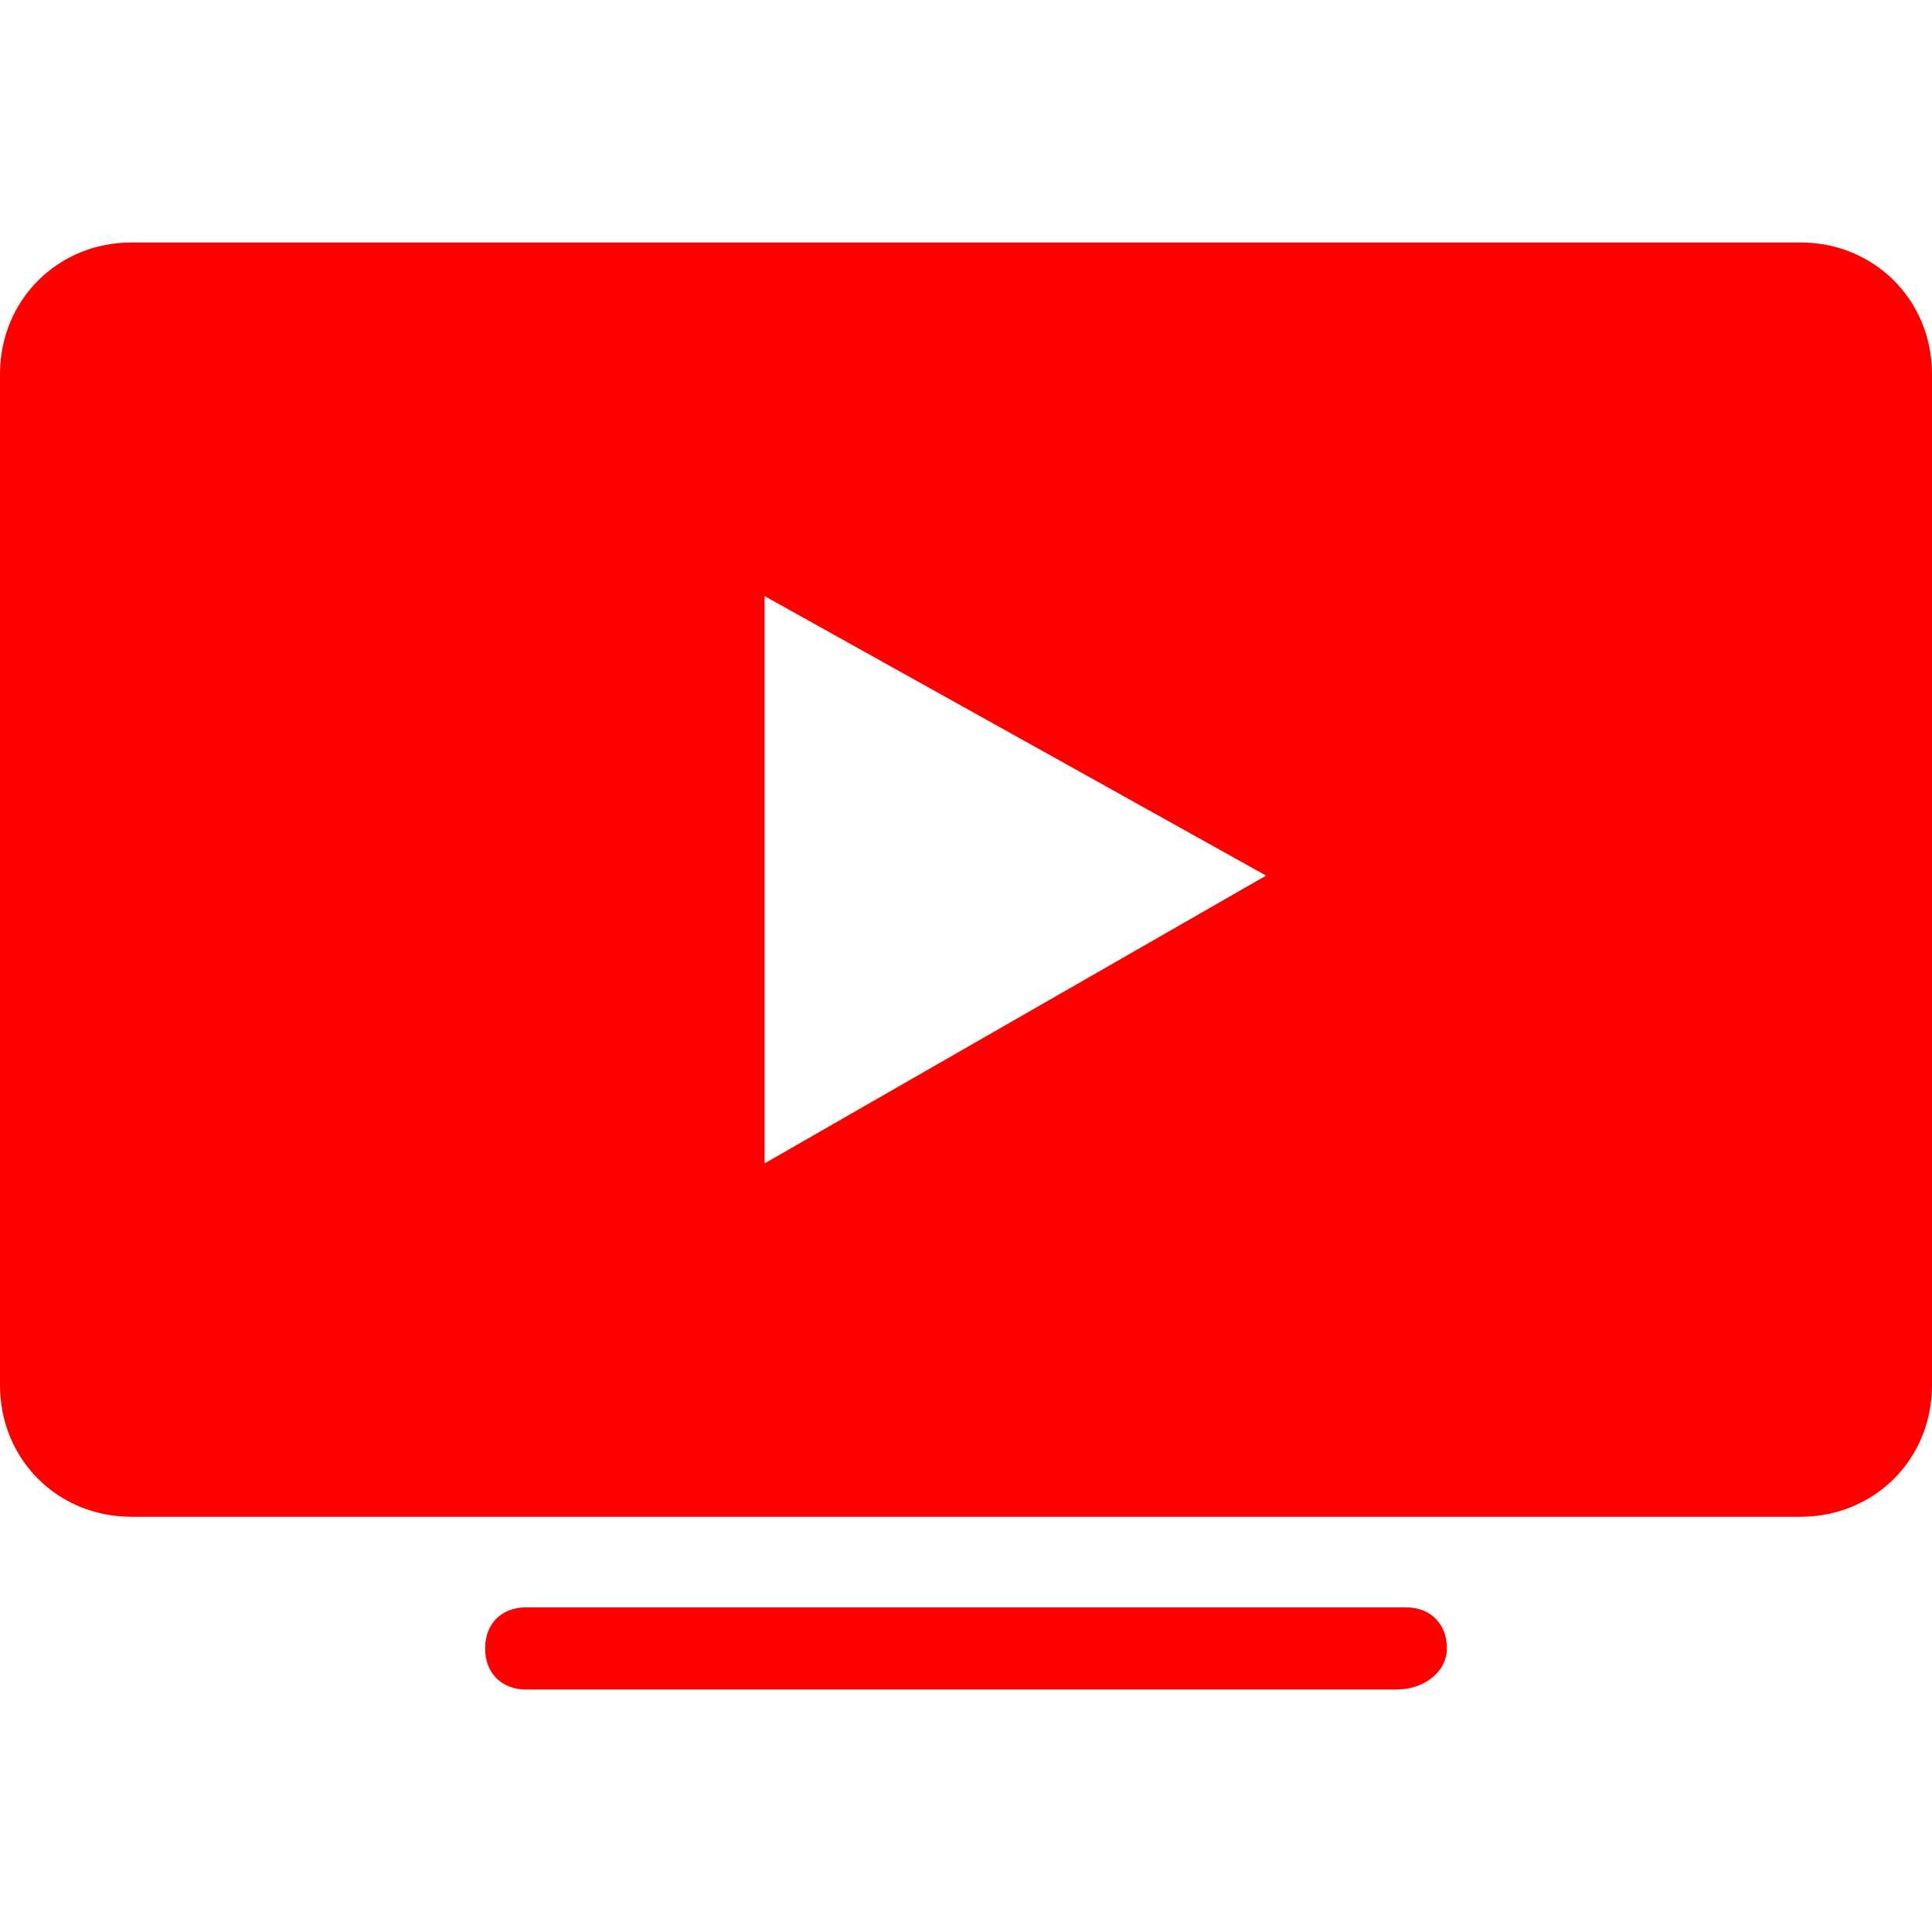 <svg role="img" xmlns="http://www.w3.org/2000/svg" viewBox="0 0 24 24"><title>YouTube TV icon</title><path d="M17.36 20.988H6.536c-.306 0-.51-.205-.51-.511 0-.306.204-.51.51-.51h10.928c.306 0 .51.204.51.51 0 .306-.306.51-.612.51zM1.635 3.012C.714 3.012 0 3.73 0 4.648v12.56c0 .92.714 1.634 1.634 1.634h20.73c.92 0 1.636-.714 1.636-1.633V4.648c0-.92-.716-1.636-1.636-1.636zm7.863 4.393l6.23 3.472-6.23 3.575Z" fill="#FF0000"/></svg>
